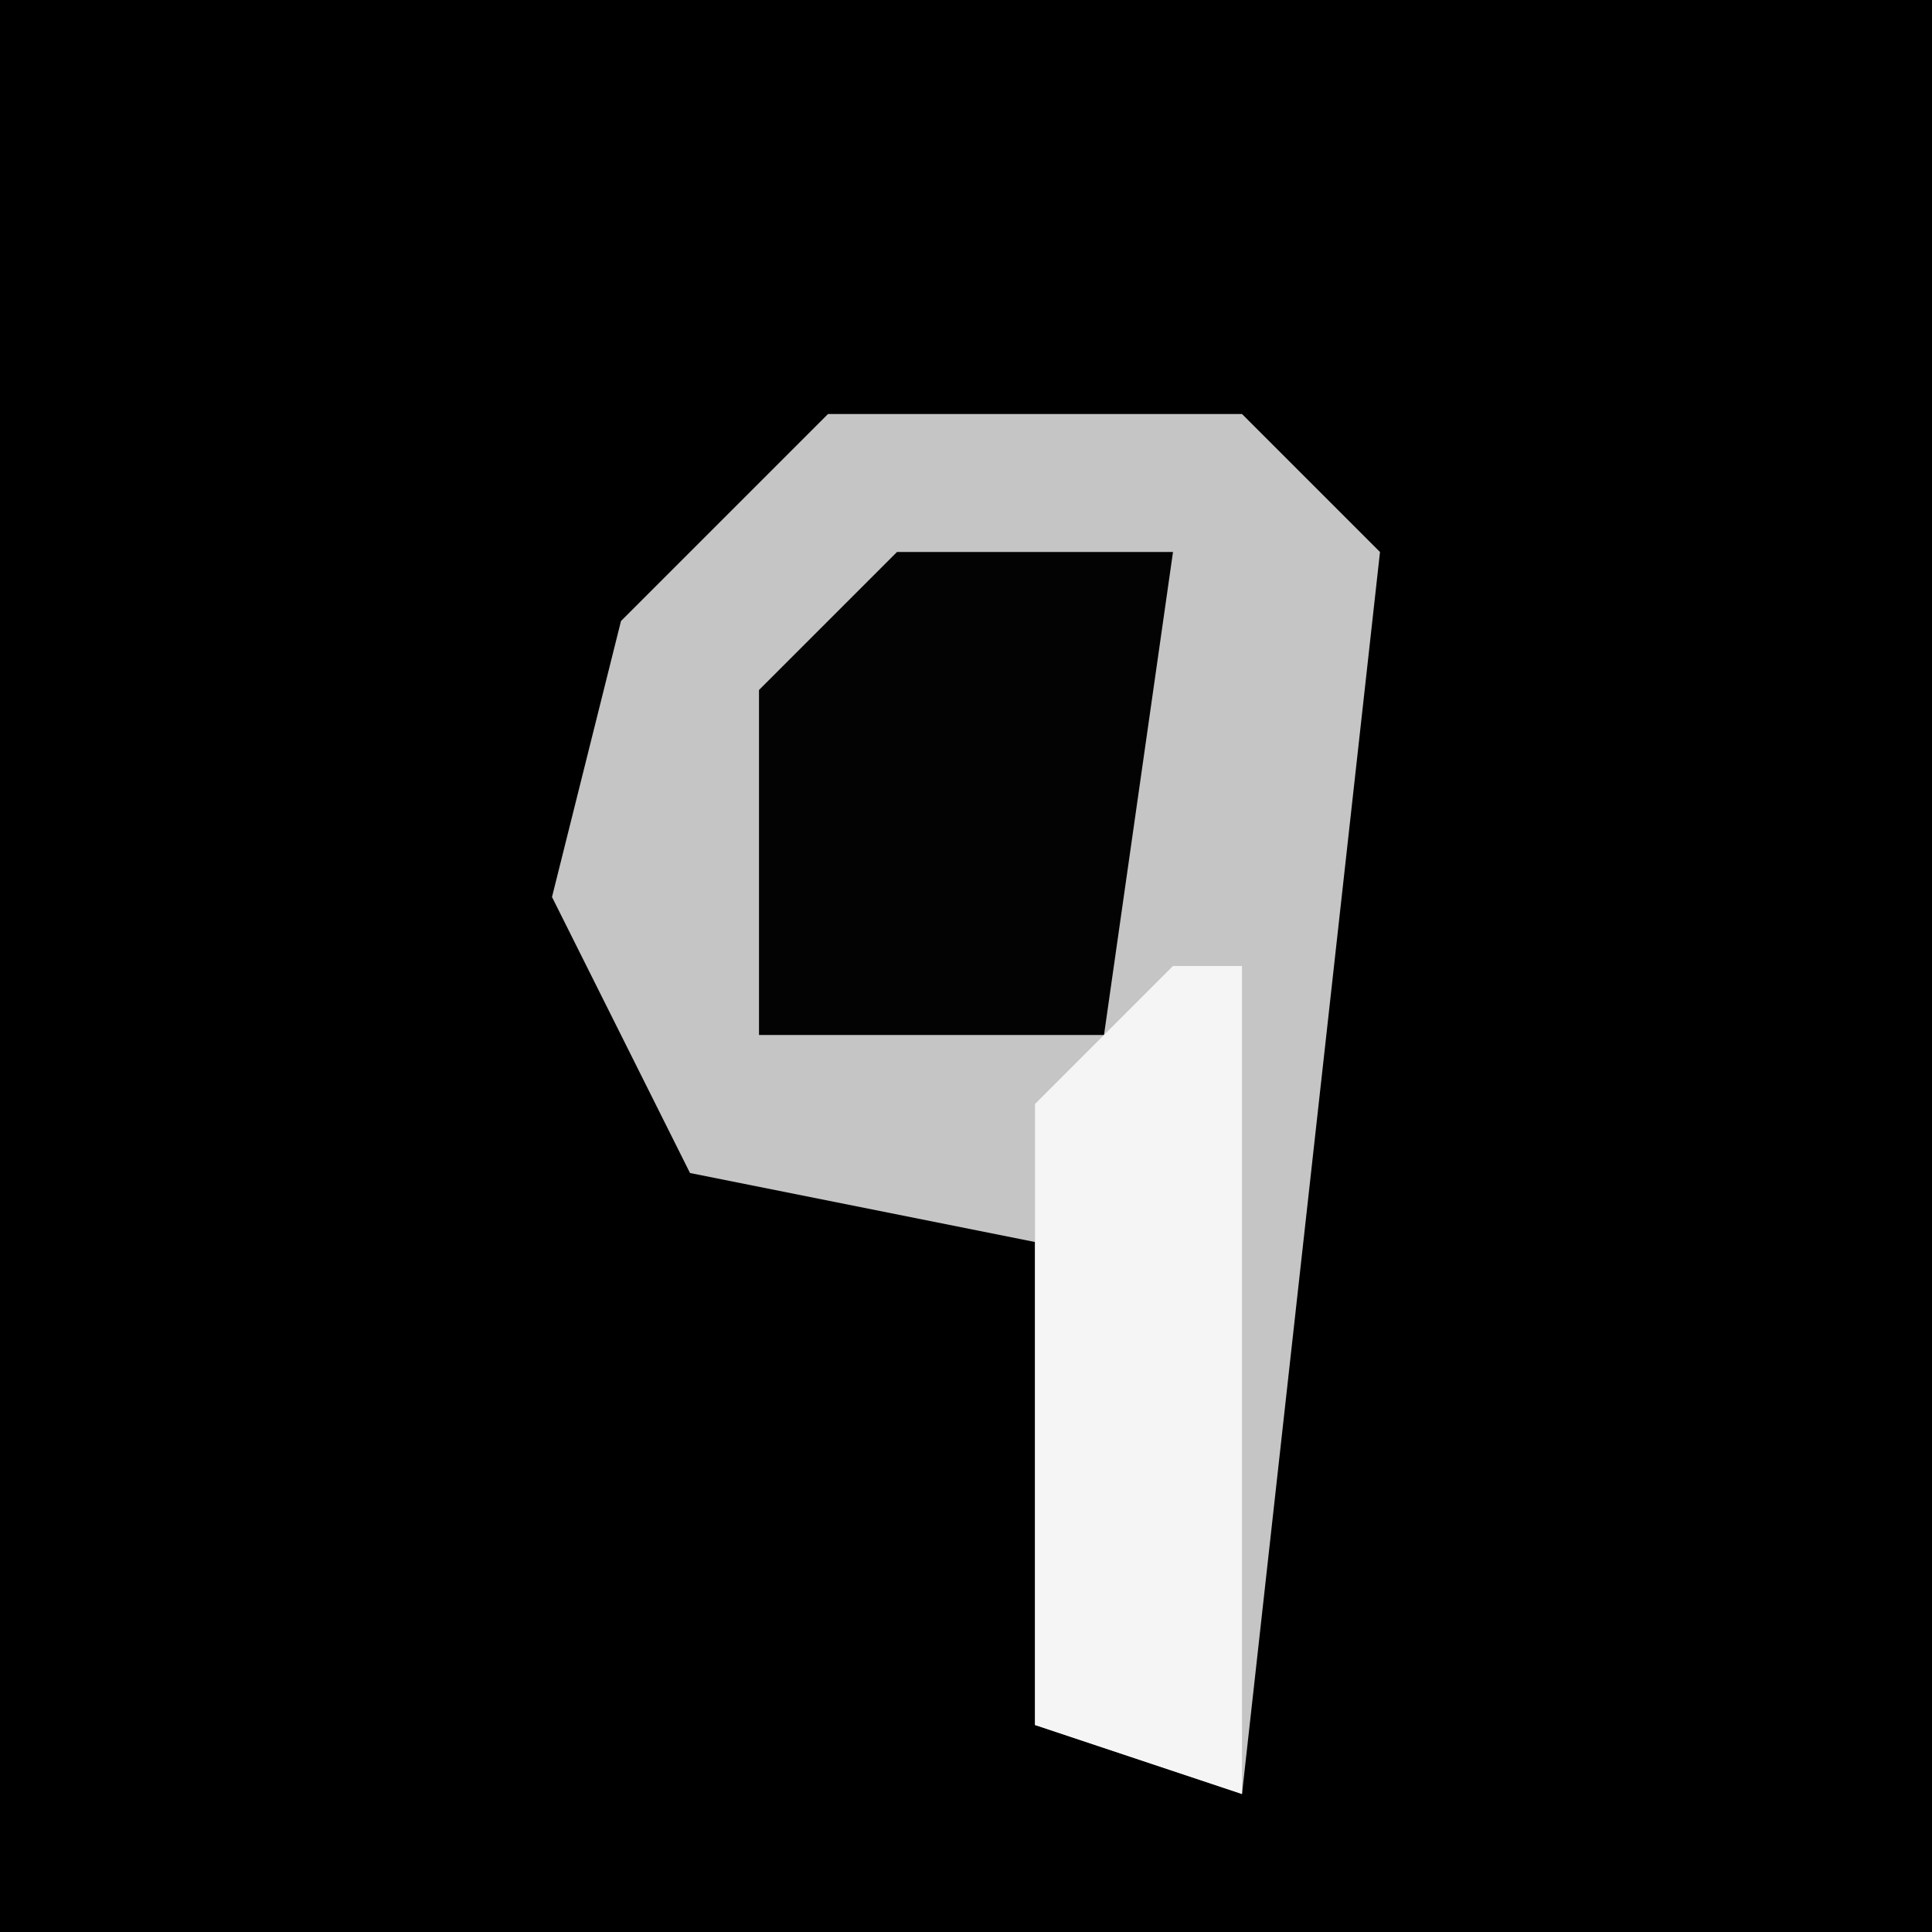 <?xml version="1.0" encoding="UTF-8"?>
<svg version="1.1" xmlns="http://www.w3.org/2000/svg" width="28" height="28">
<path d="M0,0 L28,0 L28,28 L0,28 Z " fill="#000000" transform="translate(0,0)"/>
<path d="M0,0 L6,0 L8,2 L6,20 L3,19 L3,12 L-2,11 L-4,7 L-3,3 Z " fill="#C5C5C5" transform="translate(12,6)"/>
<path d="M0,0 L4,0 L3,7 L-2,7 L-2,2 Z " fill="#030303" transform="translate(13,8)"/>
<path d="M0,0 L1,0 L1,12 L-2,11 L-2,2 Z " fill="#F5F5F5" transform="translate(17,14)"/>
</svg>
